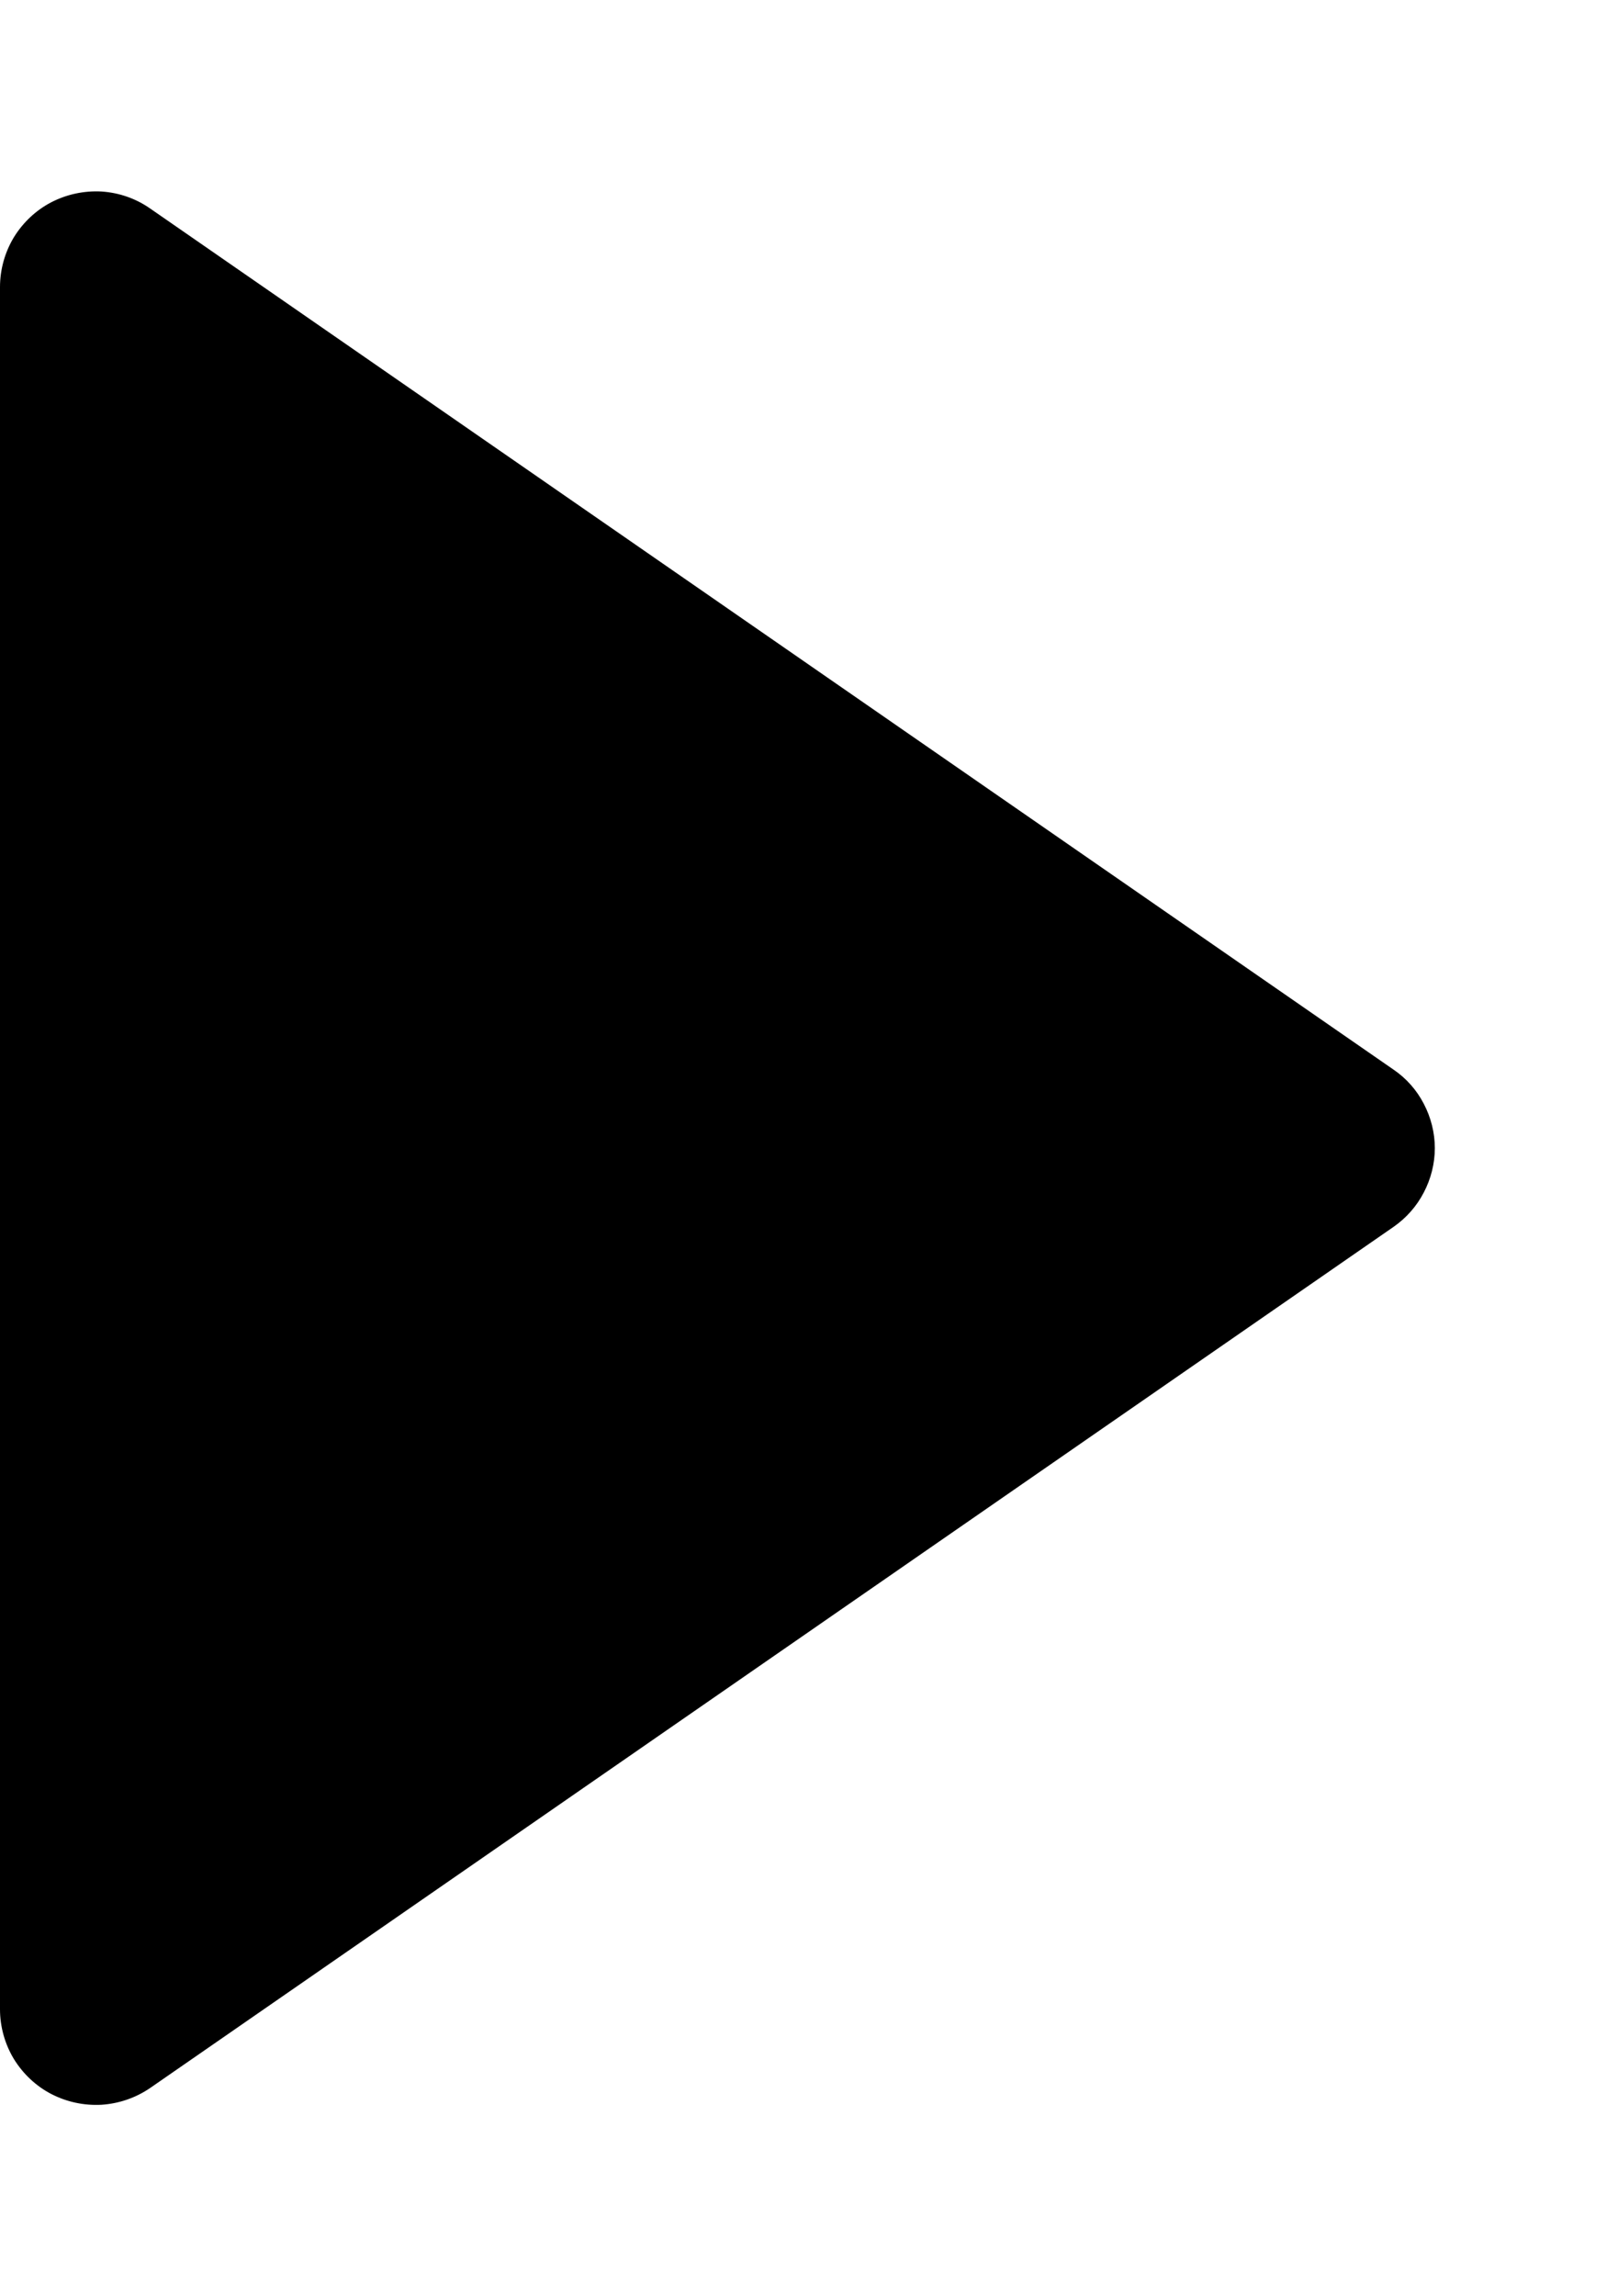 <svg width="7" height="10" viewBox="0 0 7 10" xmlns="http://www.w3.org/2000/svg">
<path d="M0.223 9.119C0.291 9.154 0.366 9.17 0.442 9.166C0.518 9.161 0.591 9.136 0.654 9.093L6.07 5.343C6.126 5.304 6.171 5.253 6.202 5.193C6.233 5.134 6.25 5.067 6.25 5C6.25 4.933 6.233 4.866 6.202 4.807C6.171 4.747 6.126 4.696 6.07 4.658L0.654 0.908C0.591 0.864 0.518 0.839 0.442 0.834C0.366 0.83 0.291 0.846 0.223 0.881C0.156 0.916 0.1 0.969 0.06 1.034C0.021 1.099 2.56597e-05 1.174 5.65963e-09 1.25V8.75C-1.25281e-05 8.826 0.021 8.901 0.06 8.966C0.1 9.031 0.156 9.084 0.223 9.119Z"/>
</svg>
